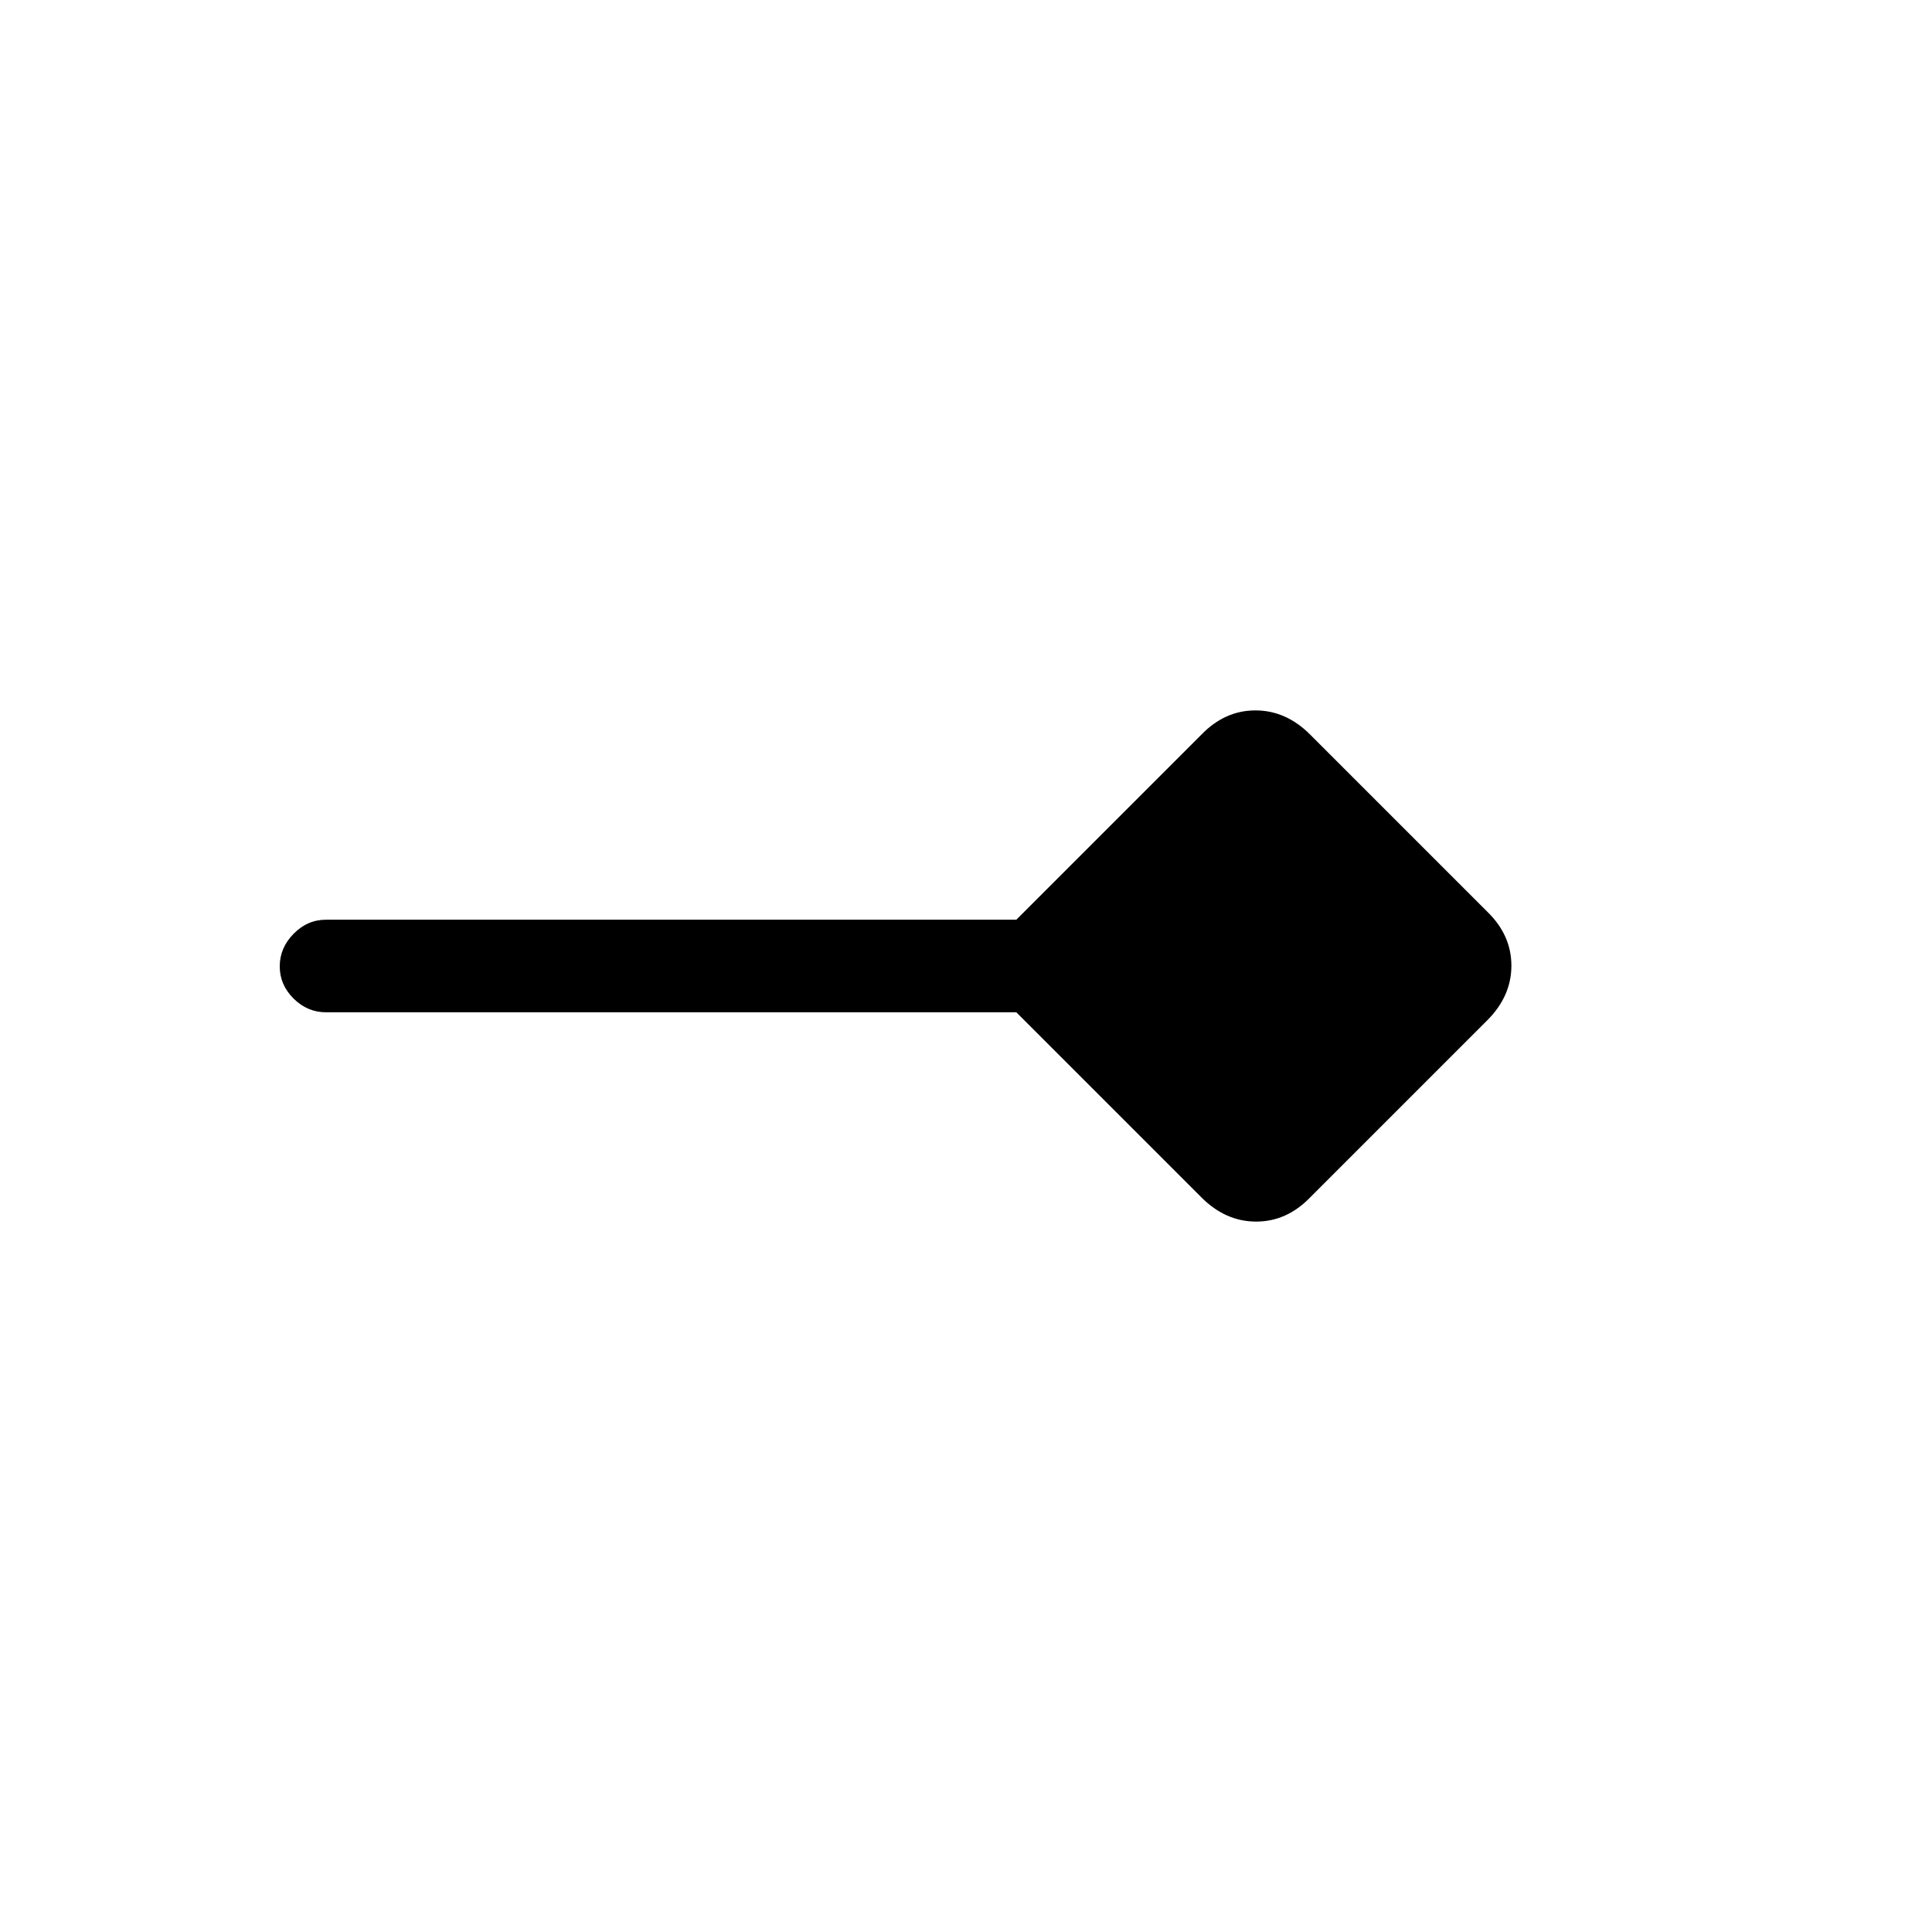 <svg xmlns="http://www.w3.org/2000/svg" height="20" viewBox="0 -960 960 960" width="20"><path d="m597-365-92-92H162q-9.25 0-16.12-6.82-6.88-6.83-6.88-16 0-9.18 6.88-16.18 6.87-7 16.12-7h343l92-92q11.64-12 26.82-12T651-595l88 88q12 11.64 12 26.82T739-453l-88 88q-11.64 12-26.82 12T597-365Z"/></svg>